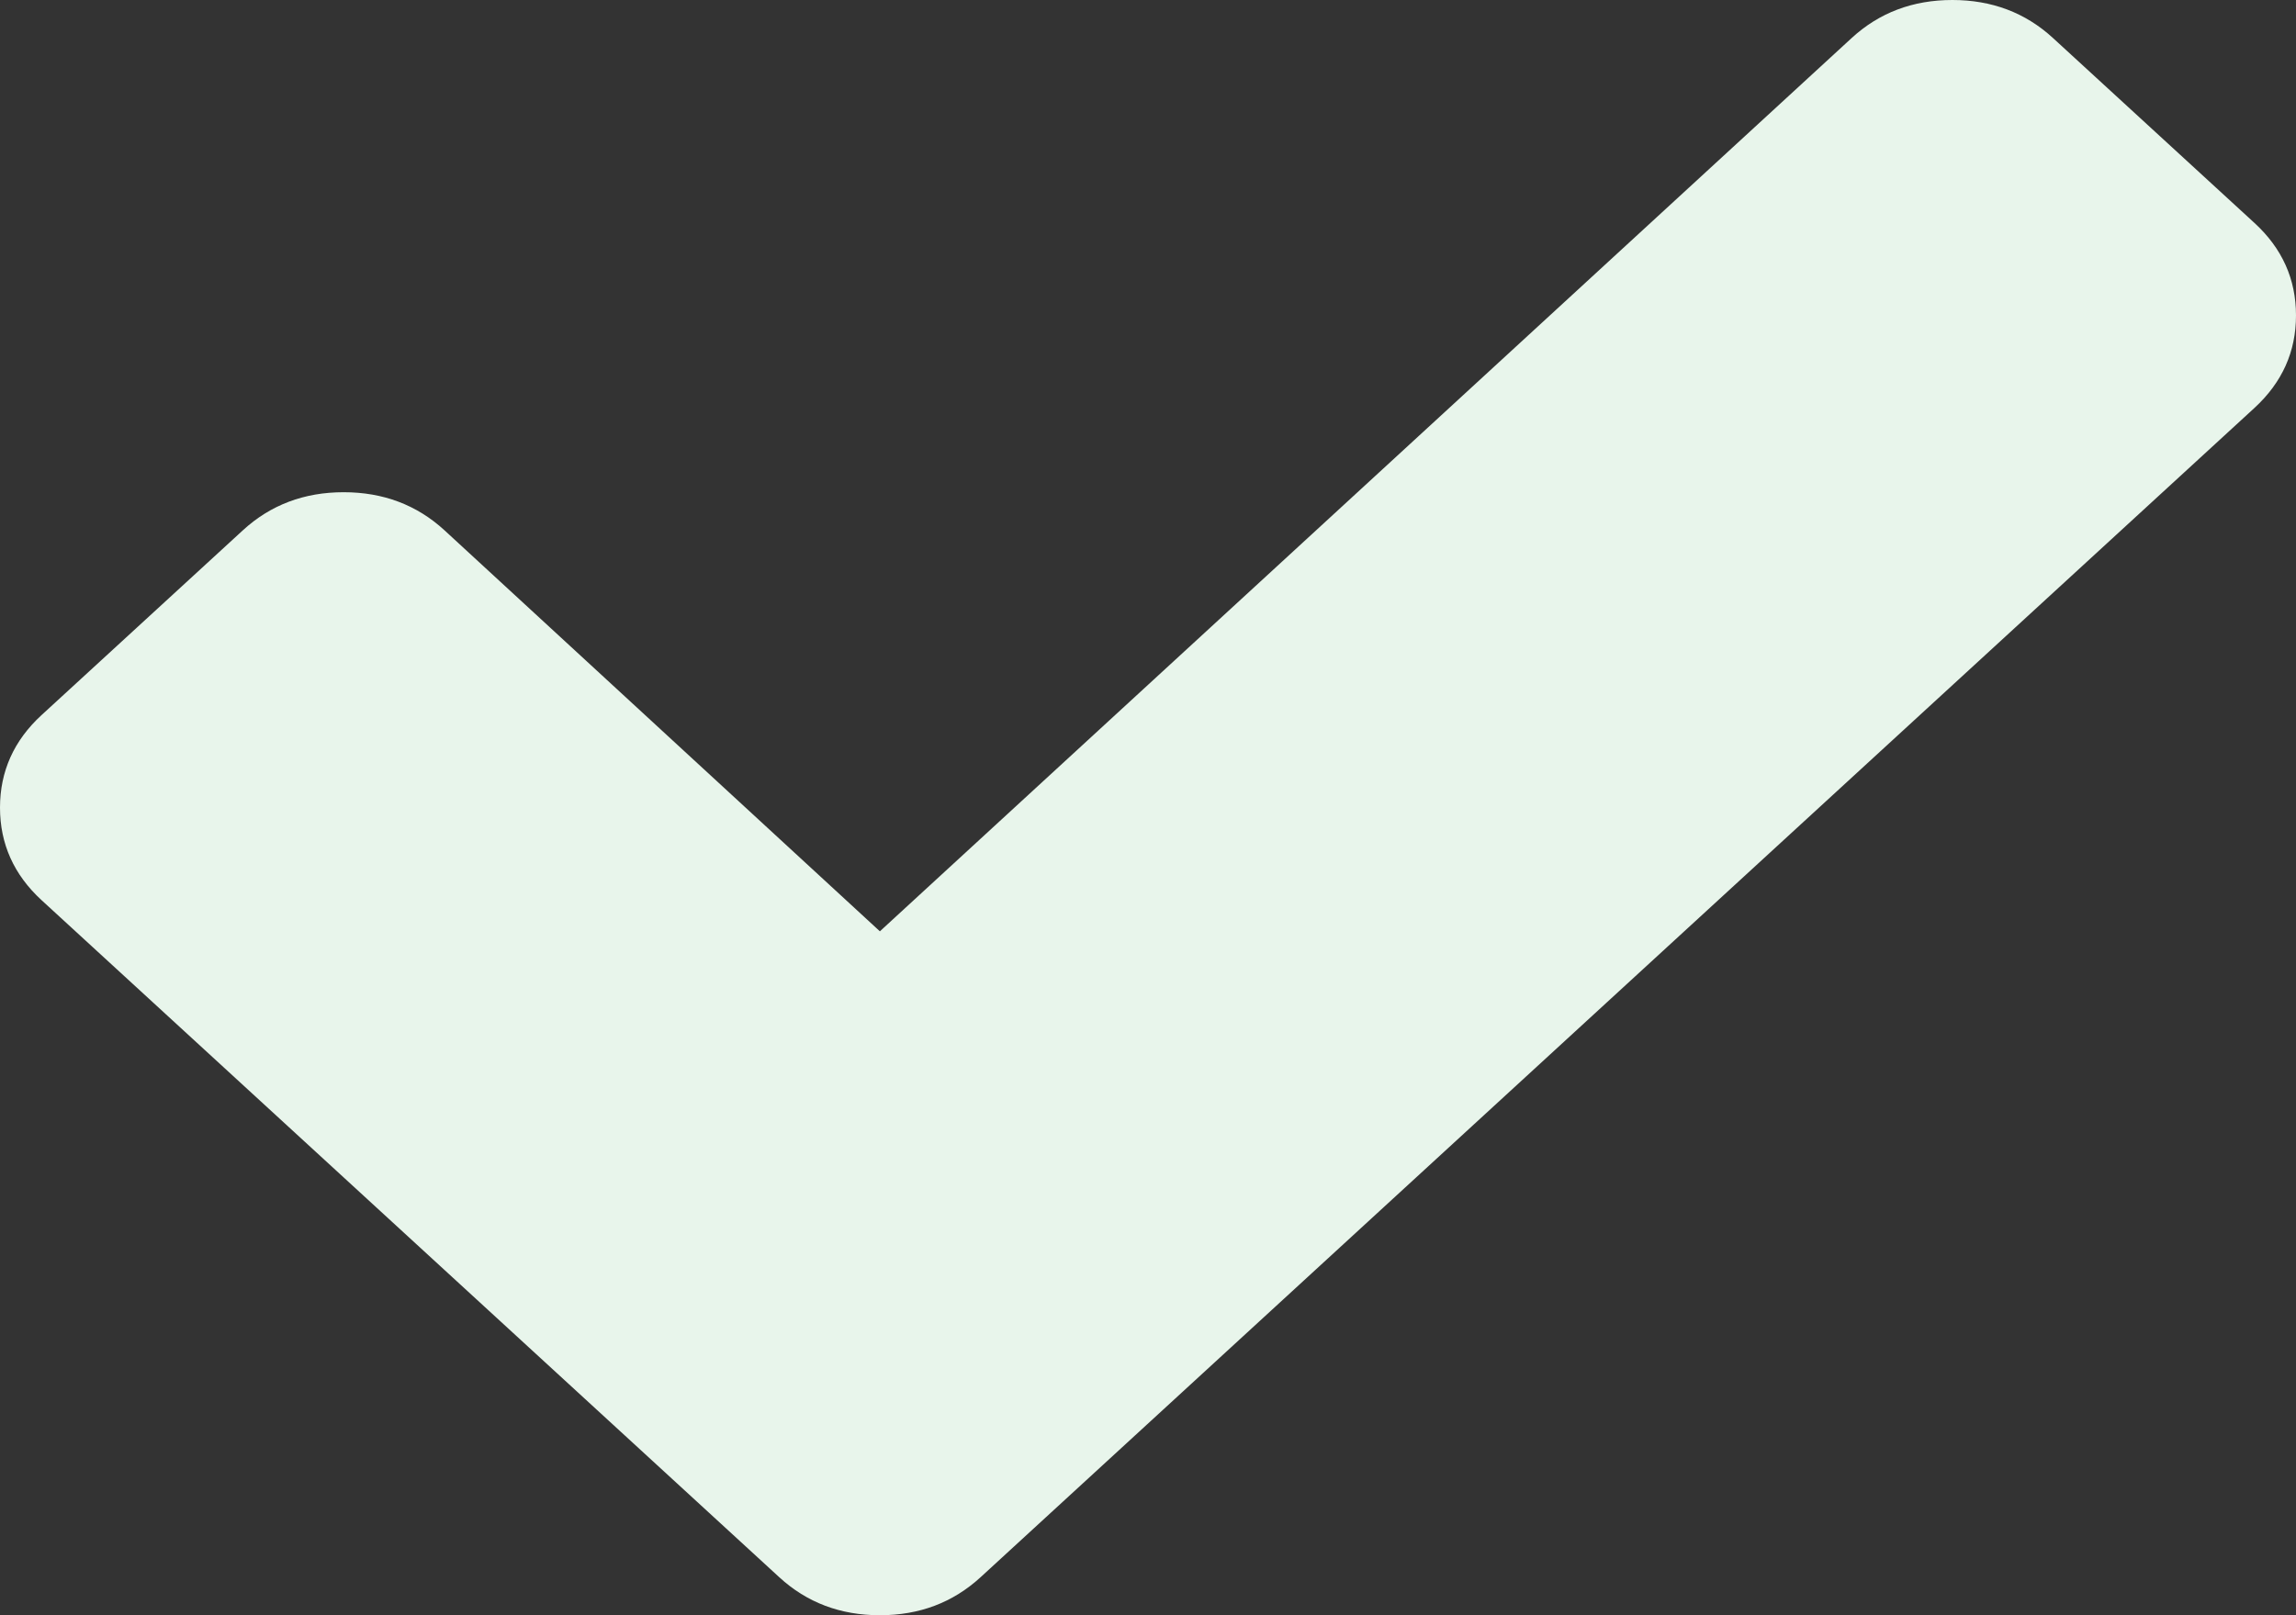 ﻿<?xml version="1.0" encoding="utf-8"?>
<svg version="1.1" xmlns:xlink="http://www.w3.org/1999/xlink" width="27px" height="19px" xmlns="http://www.w3.org/2000/svg">
  <rect width="100%" height="100%" fill="#333333" stroke="none"/>
  <g transform="matrix(1 0 0 1 -341 -42 )">
    <path d="M 26.512 2.623  C 26.837 2.921  27 3.284  27 3.71  C 27 4.137  26.837 4.499  26.512 4.798  L 13.901 16.377  L 11.532 18.552  C 11.206 18.851  10.812 19  10.347 19  C 9.883 19  9.488 18.851  9.163 18.552  L 6.794 16.377  L 0.488 10.588  C 0.163 10.289  0 9.926  0 9.5  C 0 9.074  0.163 8.711  0.488 8.412  L 2.857 6.237  C 3.182 5.939  3.577 5.79  4.041 5.79  C 4.506 5.79  4.901 5.939  5.226 6.237  L 10.347 10.955  L 21.774 0.448  C 22.099 0.149  22.494 0  22.959 0  C 23.423 0  23.818 0.149  24.143 0.448  L 26.512 2.623  Z " fill-rule="nonzero" fill="#e8f5eb" stroke="none" transform="matrix(1 0 0 1 341 42 )" />
  </g>
</svg>